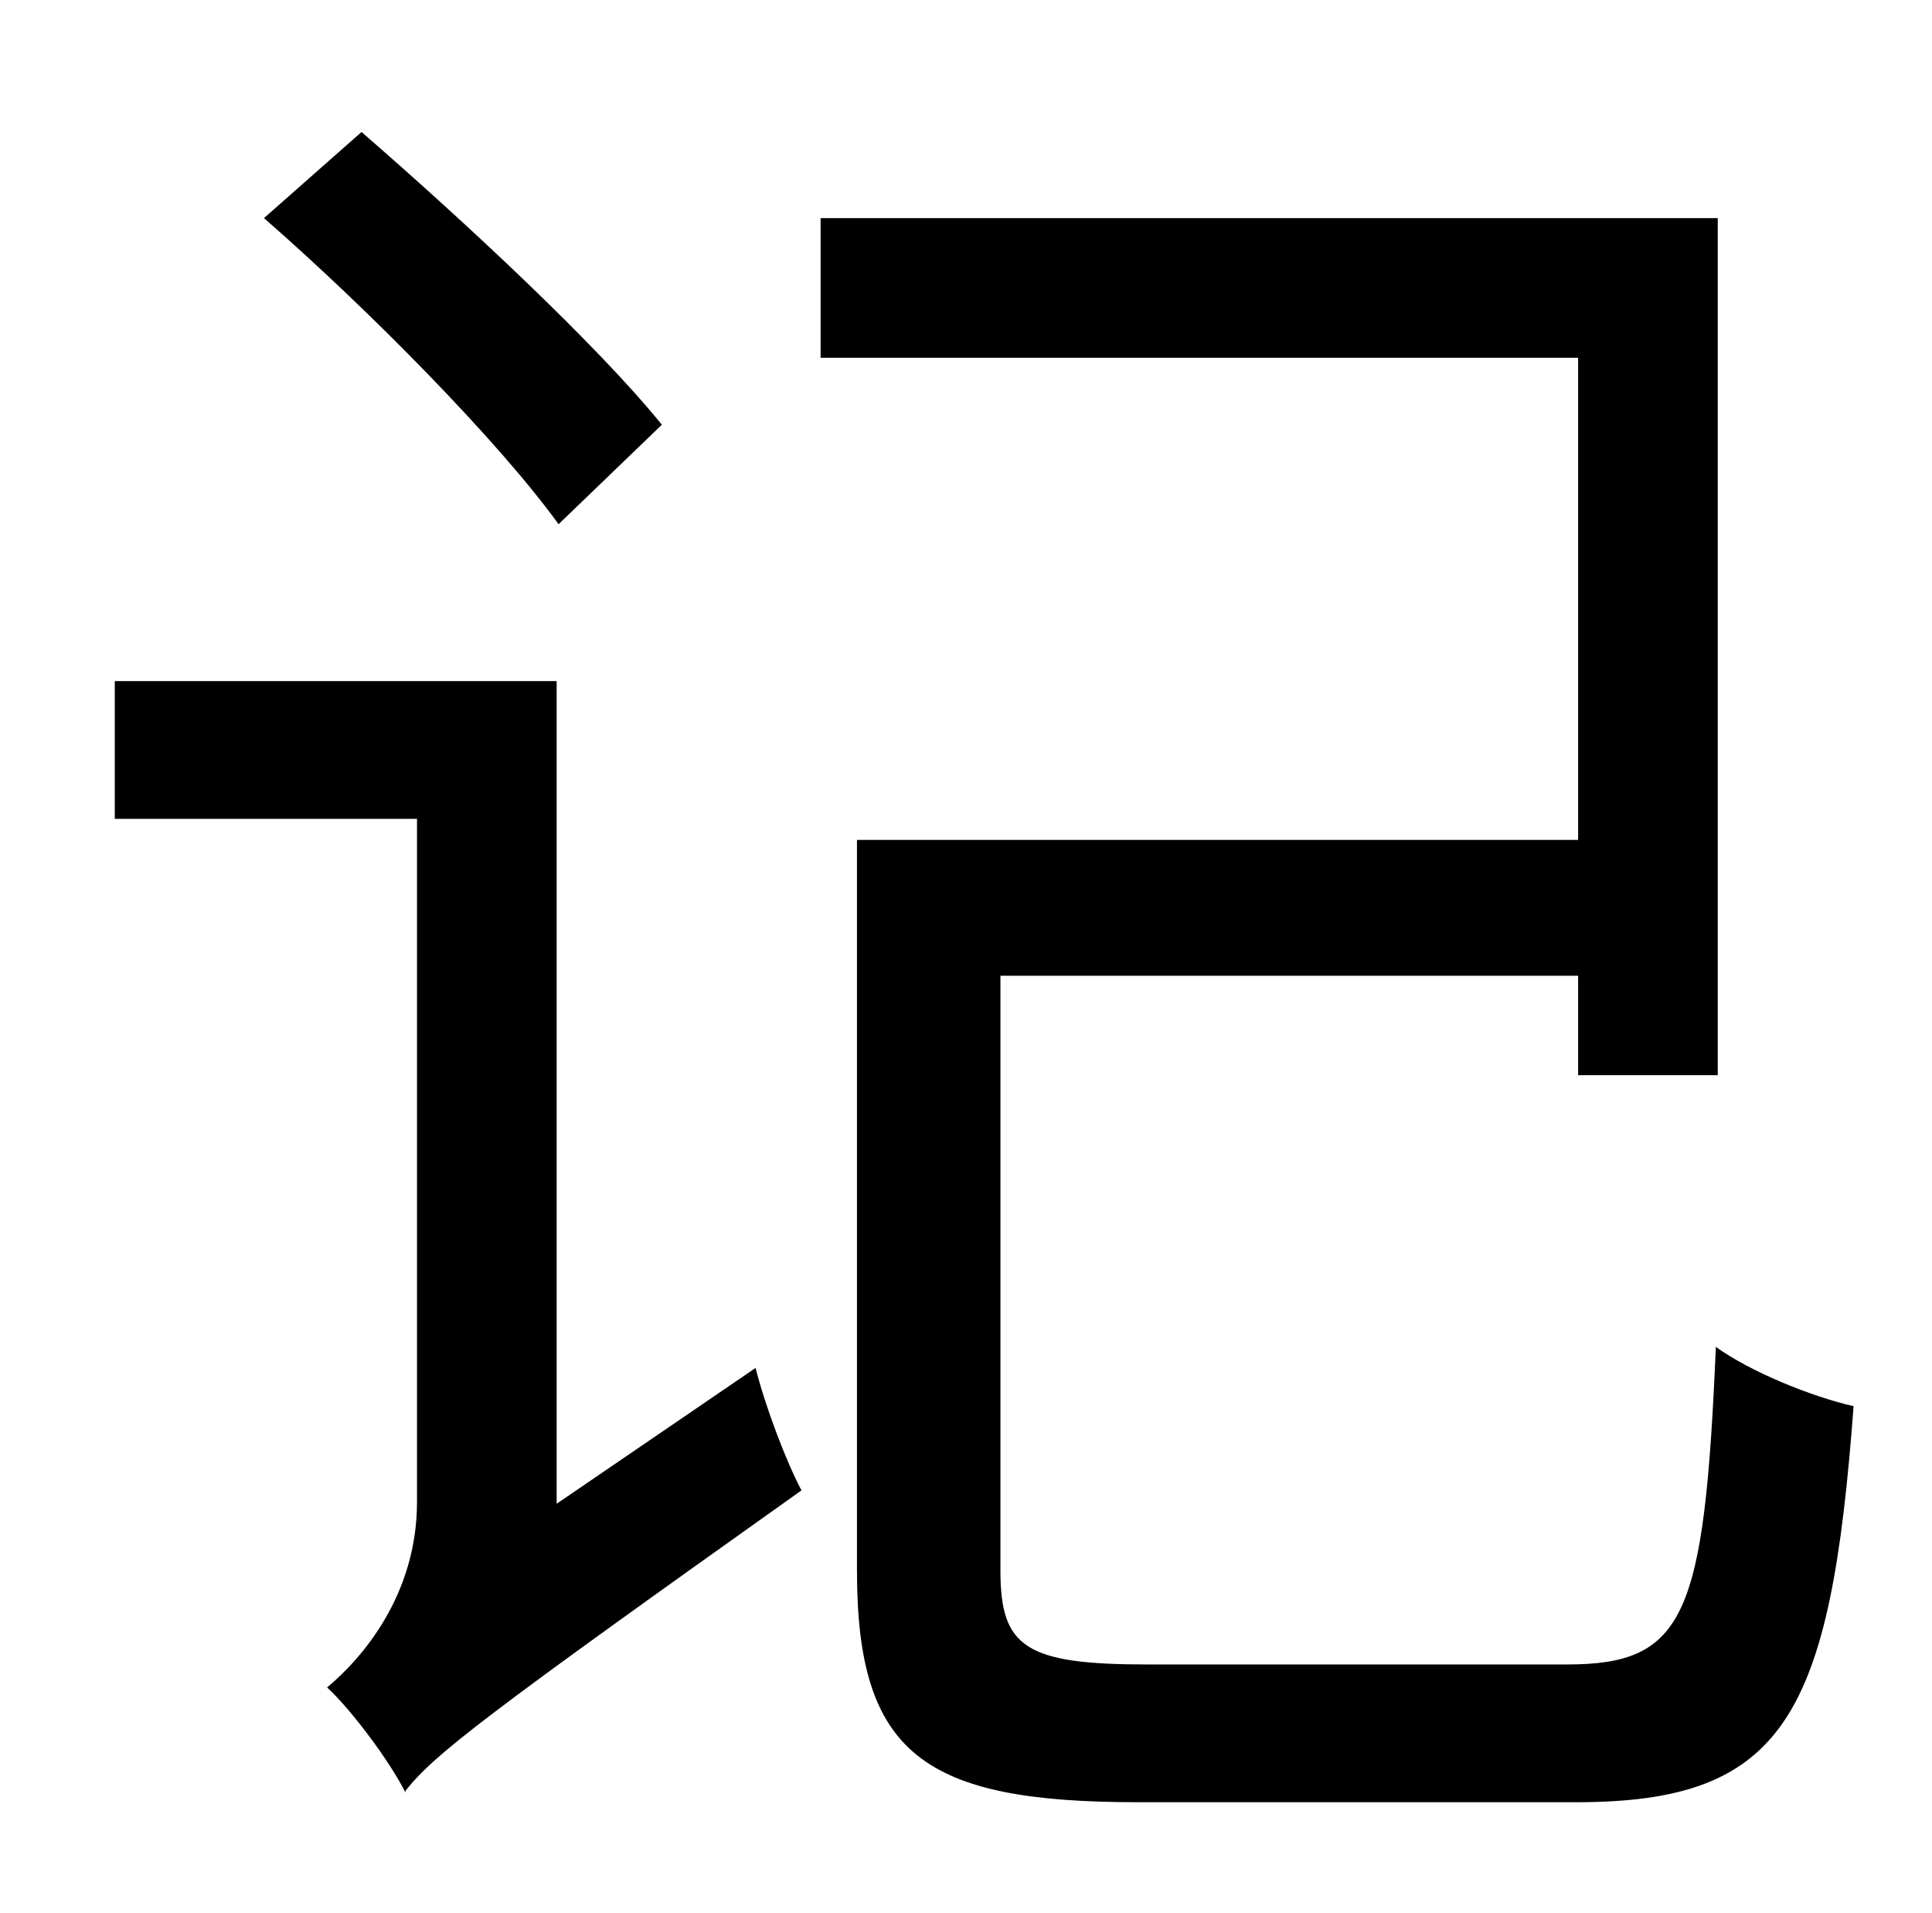 <?xml version="1.0" standalone="no"?>
<!DOCTYPE svg PUBLIC "-//W3C//DTD SVG 1.1//EN" "http://www.w3.org/Graphics/SVG/1.1/DTD/svg11.dtd" >
<svg xmlns="http://www.w3.org/2000/svg" xmlns:xlink="http://www.w3.org/1999/xlink" version="1.1" viewBox="-10 0 1010 1000">
   <path fill="currentColor"
d="M336 222l-54 52c-31 -43 -99 -112 -154 -160l51 -45c53 46 123 111 157 153zM281 786l104 -71c5 20 16 49 24 64c-166 118 -192 138 -207 157v1c-8 -16 -28 -43 -41 -55c18 -15 47 -48 47 -97v-357h-158v-72h231v430zM590 870h219c62 0 72 -25 78 -166c18 13 50 26 72 31
c-12 162 -36 207 -145 207h-229c-112 0 -147 -25 -147 -121v-382h377v-252h-396v-73h469v448h-73v-52h-302v311c0 40 13 49 77 49z" />
</svg>
